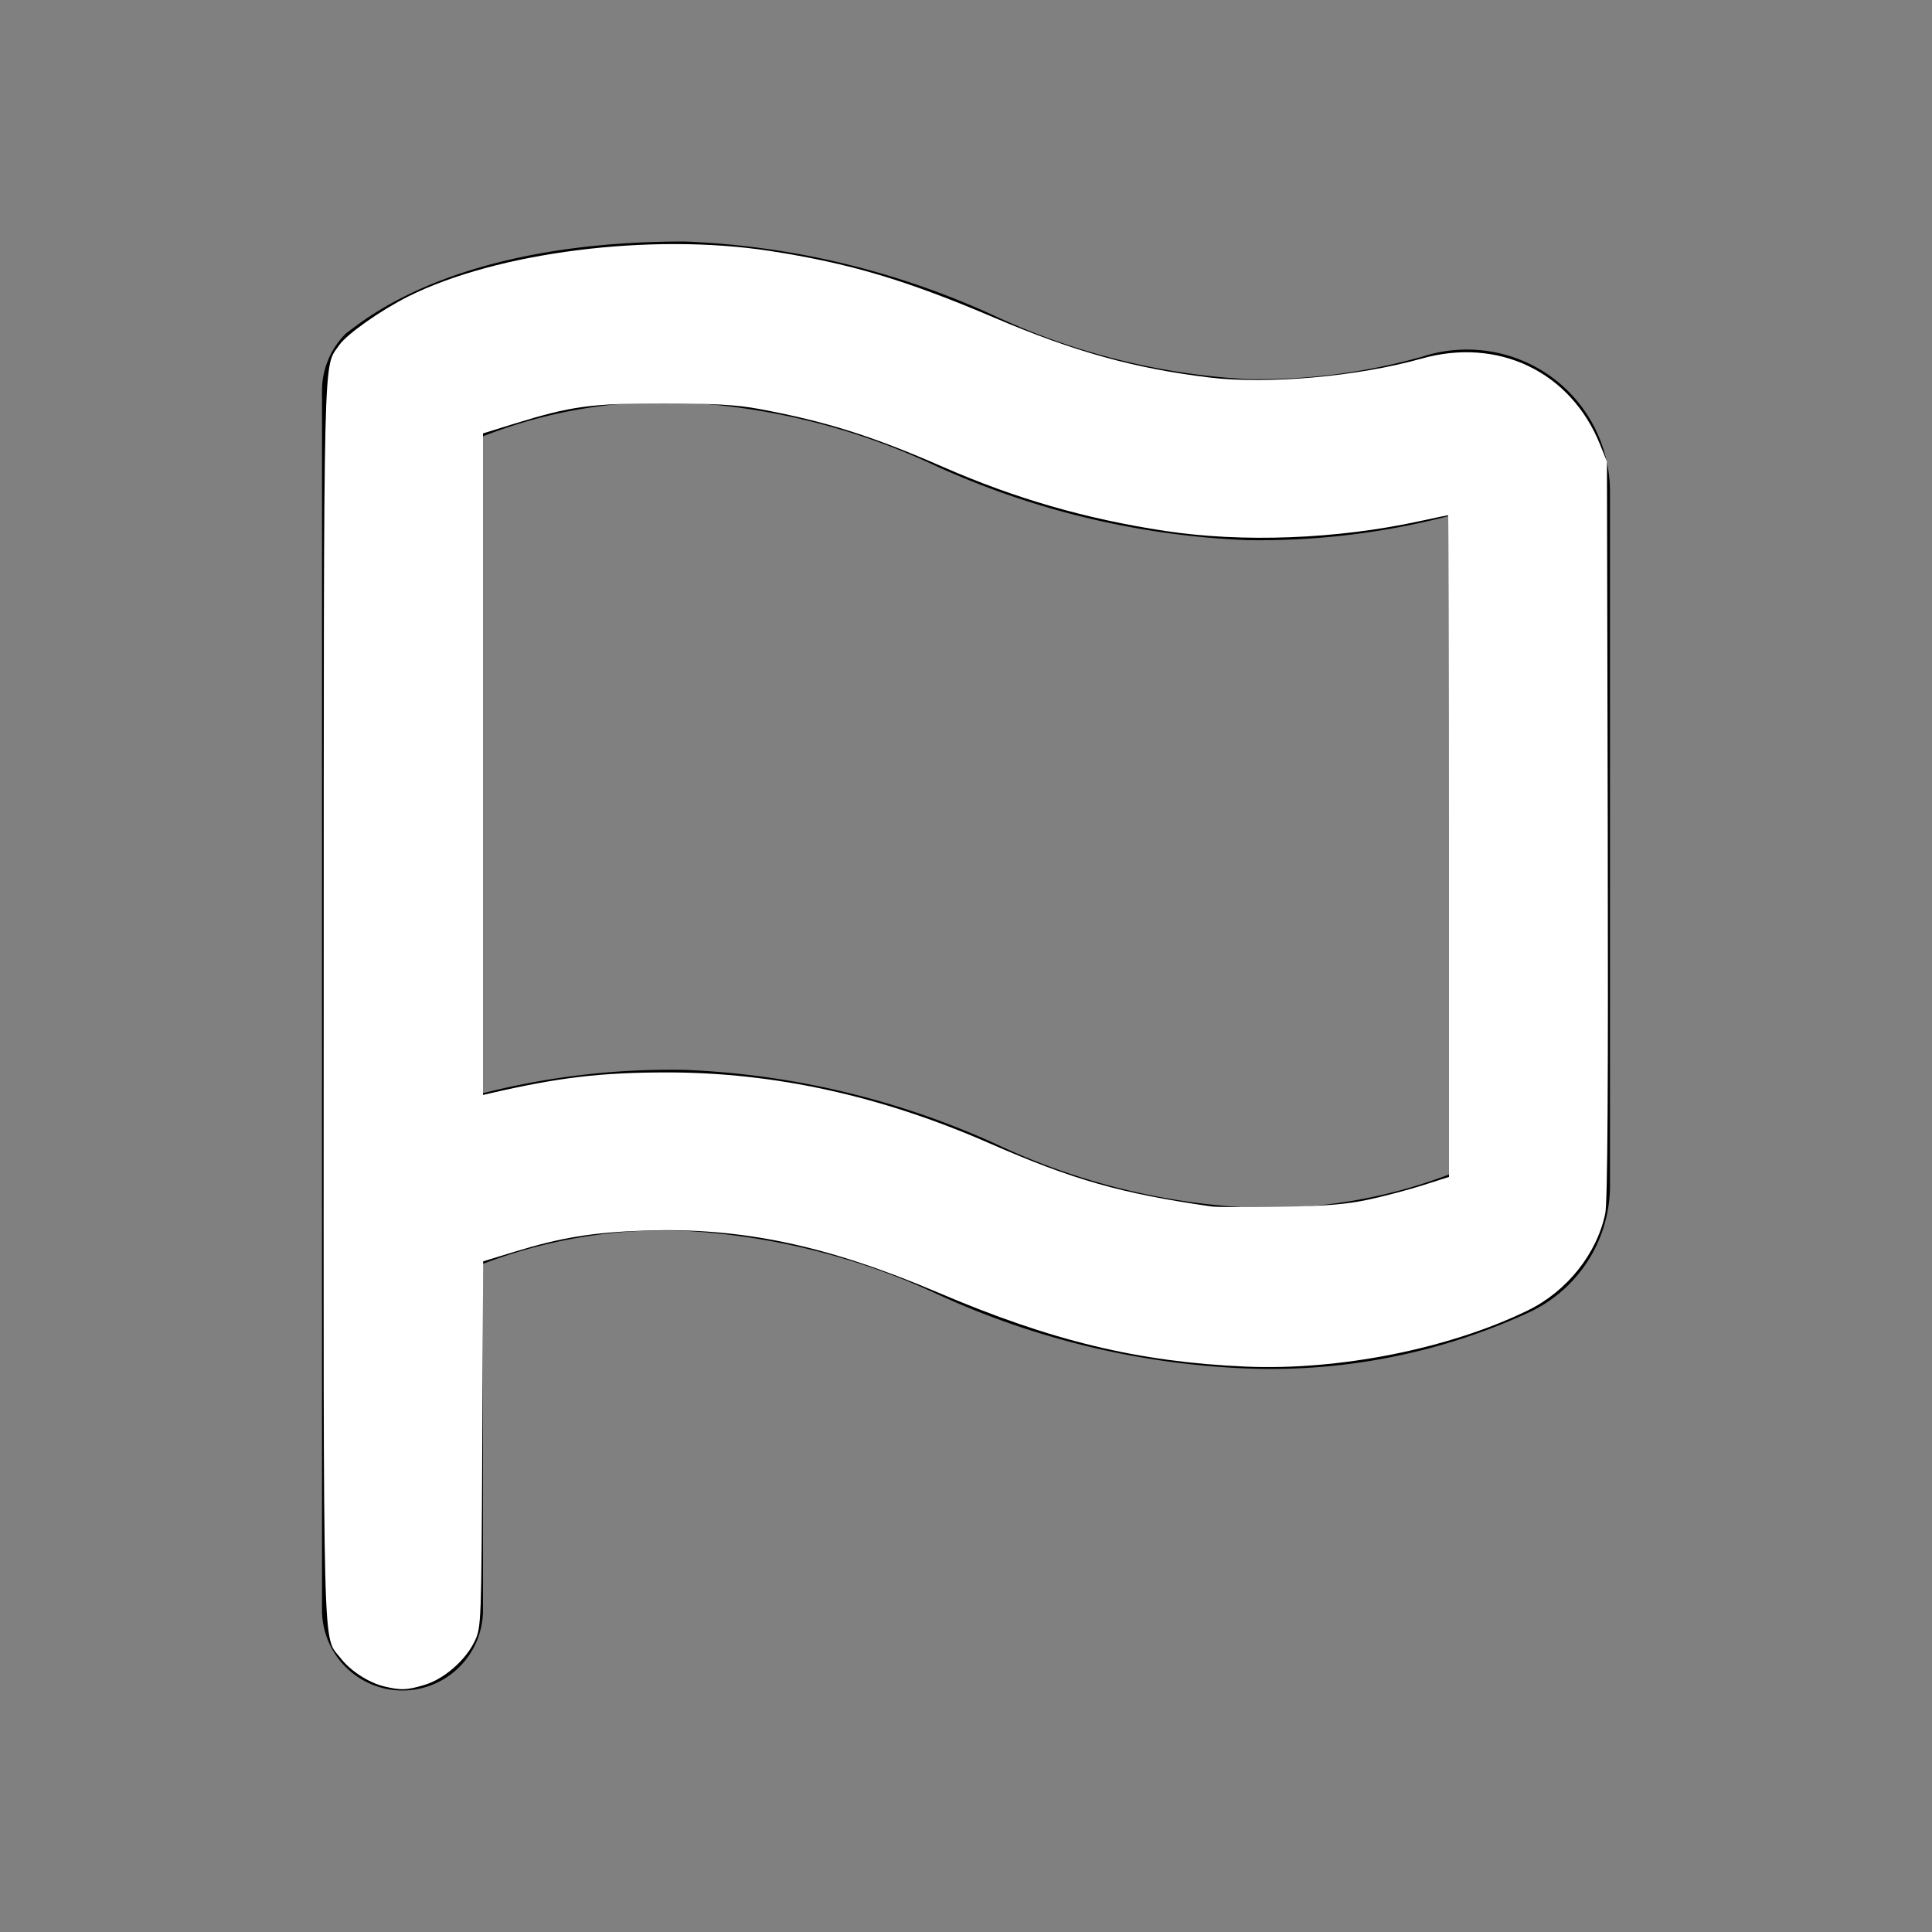 <?xml version="1.0" encoding="UTF-8" standalone="no"?>
<svg
   viewBox="0 0 24 24"
   version="1.1"
   id="svg10"
   sodipodi:docname="flag-outline.svg"
   inkscape:version="1.1.2 (0a00cf5339, 2022-02-04, custom)"
   xmlns:inkscape="http://www.inkscape.org/namespaces/inkscape"
   xmlns:sodipodi="http://sodipodi.sourceforge.net/DTD/sodipodi-0.dtd"
   xmlns="http://www.w3.org/2000/svg"
   xmlns:svg="http://www.w3.org/2000/svg">
  <rect x="0" y="0" width="24" height="24" fill="#808080" stroke="none"/>
  <defs
     id="defs14" />
  <sodipodi:namedview
     id="namedview12"
     pagecolor="#ffffff"
     bordercolor="#666666"
     borderopacity="1.0"
     inkscape:pageshadow="2"
     inkscape:pageopacity="0.0"
     inkscape:pagecheckerboard="0"
     showgrid="false"
     inkscape:zoom="26.25"
     inkscape:cx="11.980952"
     inkscape:cy="11.961905"
     inkscape:window-width="2560"
     inkscape:window-height="1367"
     inkscape:window-x="0"
     inkscape:window-y="0"
     inkscape:window-maximized="1"
     inkscape:current-layer="svg10" />
  <g
     data-name="Layer 2"
     id="g8">
    <g
       data-name="flag"
       id="g6">
      <polyline
         points="24 24 0 24 0 0"
         opacity="0"
         id="polyline2" />
      <path
         d="M19.27 4.68a1.79 1.79 0 0 0-1.6-.25 7.53 7.53 0 0 1-2.17.28 8.54 8.54 0 0 1-3.13-.78A10.15 10.15 0 0 0 8.5 3c-2.89 0-4 1-4.2 1.14a1 1 0 0 0-.3.72V20a1 1 0 0 0 2 0v-4.3a6.28 6.28 0 0 1 2.5-.41 8.54 8.54 0 0 1 3.13.78 10.15 10.15 0 0 0 3.87.93 7.66 7.66 0 0 0 3.5-.7 1.74 1.74 0 0 0 1-1.55V6.11a1.77 1.77 0 0 0-.73-1.43zM18 14.59a6.32 6.32 0 0 1-2.5.41 8.36 8.36 0 0 1-3.13-.79 10.34 10.34 0 0 0-3.87-.92 9.51 9.51 0 0 0-2.5.29V5.42A6.13 6.13 0 0 1 8.5 5a8.36 8.36 0 0 1 3.13.79 10.34 10.34 0 0 0 3.87.92 9.41 9.41 0 0 0 2.5-.3z"
         id="path4" />
    </g>
  </g>
  <path
     style="fill:#ffffff;stroke-width:0.038"
     d="M 4.772,20.949 C 4.581,20.904 4.352,20.755 4.232,20.599 4.005,20.3 4.019,20.855 4.021,12.424 4.023,4.124 4.012,4.582 4.215,4.286 4.307,4.152 4.728,3.855 5.069,3.684 6.172,3.131 8.084,2.89 9.562,3.117 10.554,3.27 11.253,3.478 12.36,3.95 c 0.984,0.419 1.737,0.628 2.669,0.74 0.724,0.087 1.839,-0.013 2.629,-0.235 0.955,-0.269 1.853,0.162 2.218,1.066 l 0.086,0.213 0.01,4.571 c 0.007,3.175 -0.002,4.632 -0.031,4.77 -0.104,0.5 -0.477,0.967 -0.961,1.203 -0.978,0.477 -2.351,0.75 -3.514,0.698 -1.33,-0.059 -2.399,-0.317 -3.819,-0.922 -1.373,-0.585 -2.439,-0.809 -3.646,-0.767 -0.641,0.022 -1.036,0.087 -1.61,0.263 l -0.389,0.119 -0.011,2.27 c -0.011,2.212 -0.013,2.275 -0.091,2.442 -0.112,0.24 -0.382,0.477 -0.628,0.55 -0.221,0.066 -0.29,0.068 -0.501,0.018 z M 17.004,14.901 c 0.196,-0.042 0.5,-0.123 0.676,-0.179 L 18,14.62 V 10.51 C 18,8.249 17.995,6.4 17.989,6.4 17.982,6.4 17.824,6.433 17.636,6.474 16.608,6.697 15.442,6.742 14.476,6.596 13.489,6.446 12.614,6.194 11.714,5.8 10.833,5.415 10.266,5.236 9.429,5.08 9.156,5.029 8.866,5.012 8.248,5.012 7.346,5.01 7.099,5.044 6.39,5.263 L 6,5.384 v 4.109 4.109 l 0.086,-0.02 c 0.857,-0.198 1.379,-0.26 2.2,-0.26 1.336,-3.2e-5 2.657,0.29 4,0.878 1.041,0.456 1.639,0.626 2.762,0.787 0.063,0.009 0.449,0.011 0.857,0.004 0.567,-0.009 0.827,-0.031 1.099,-0.09 z"
     id="path53" />
</svg>
